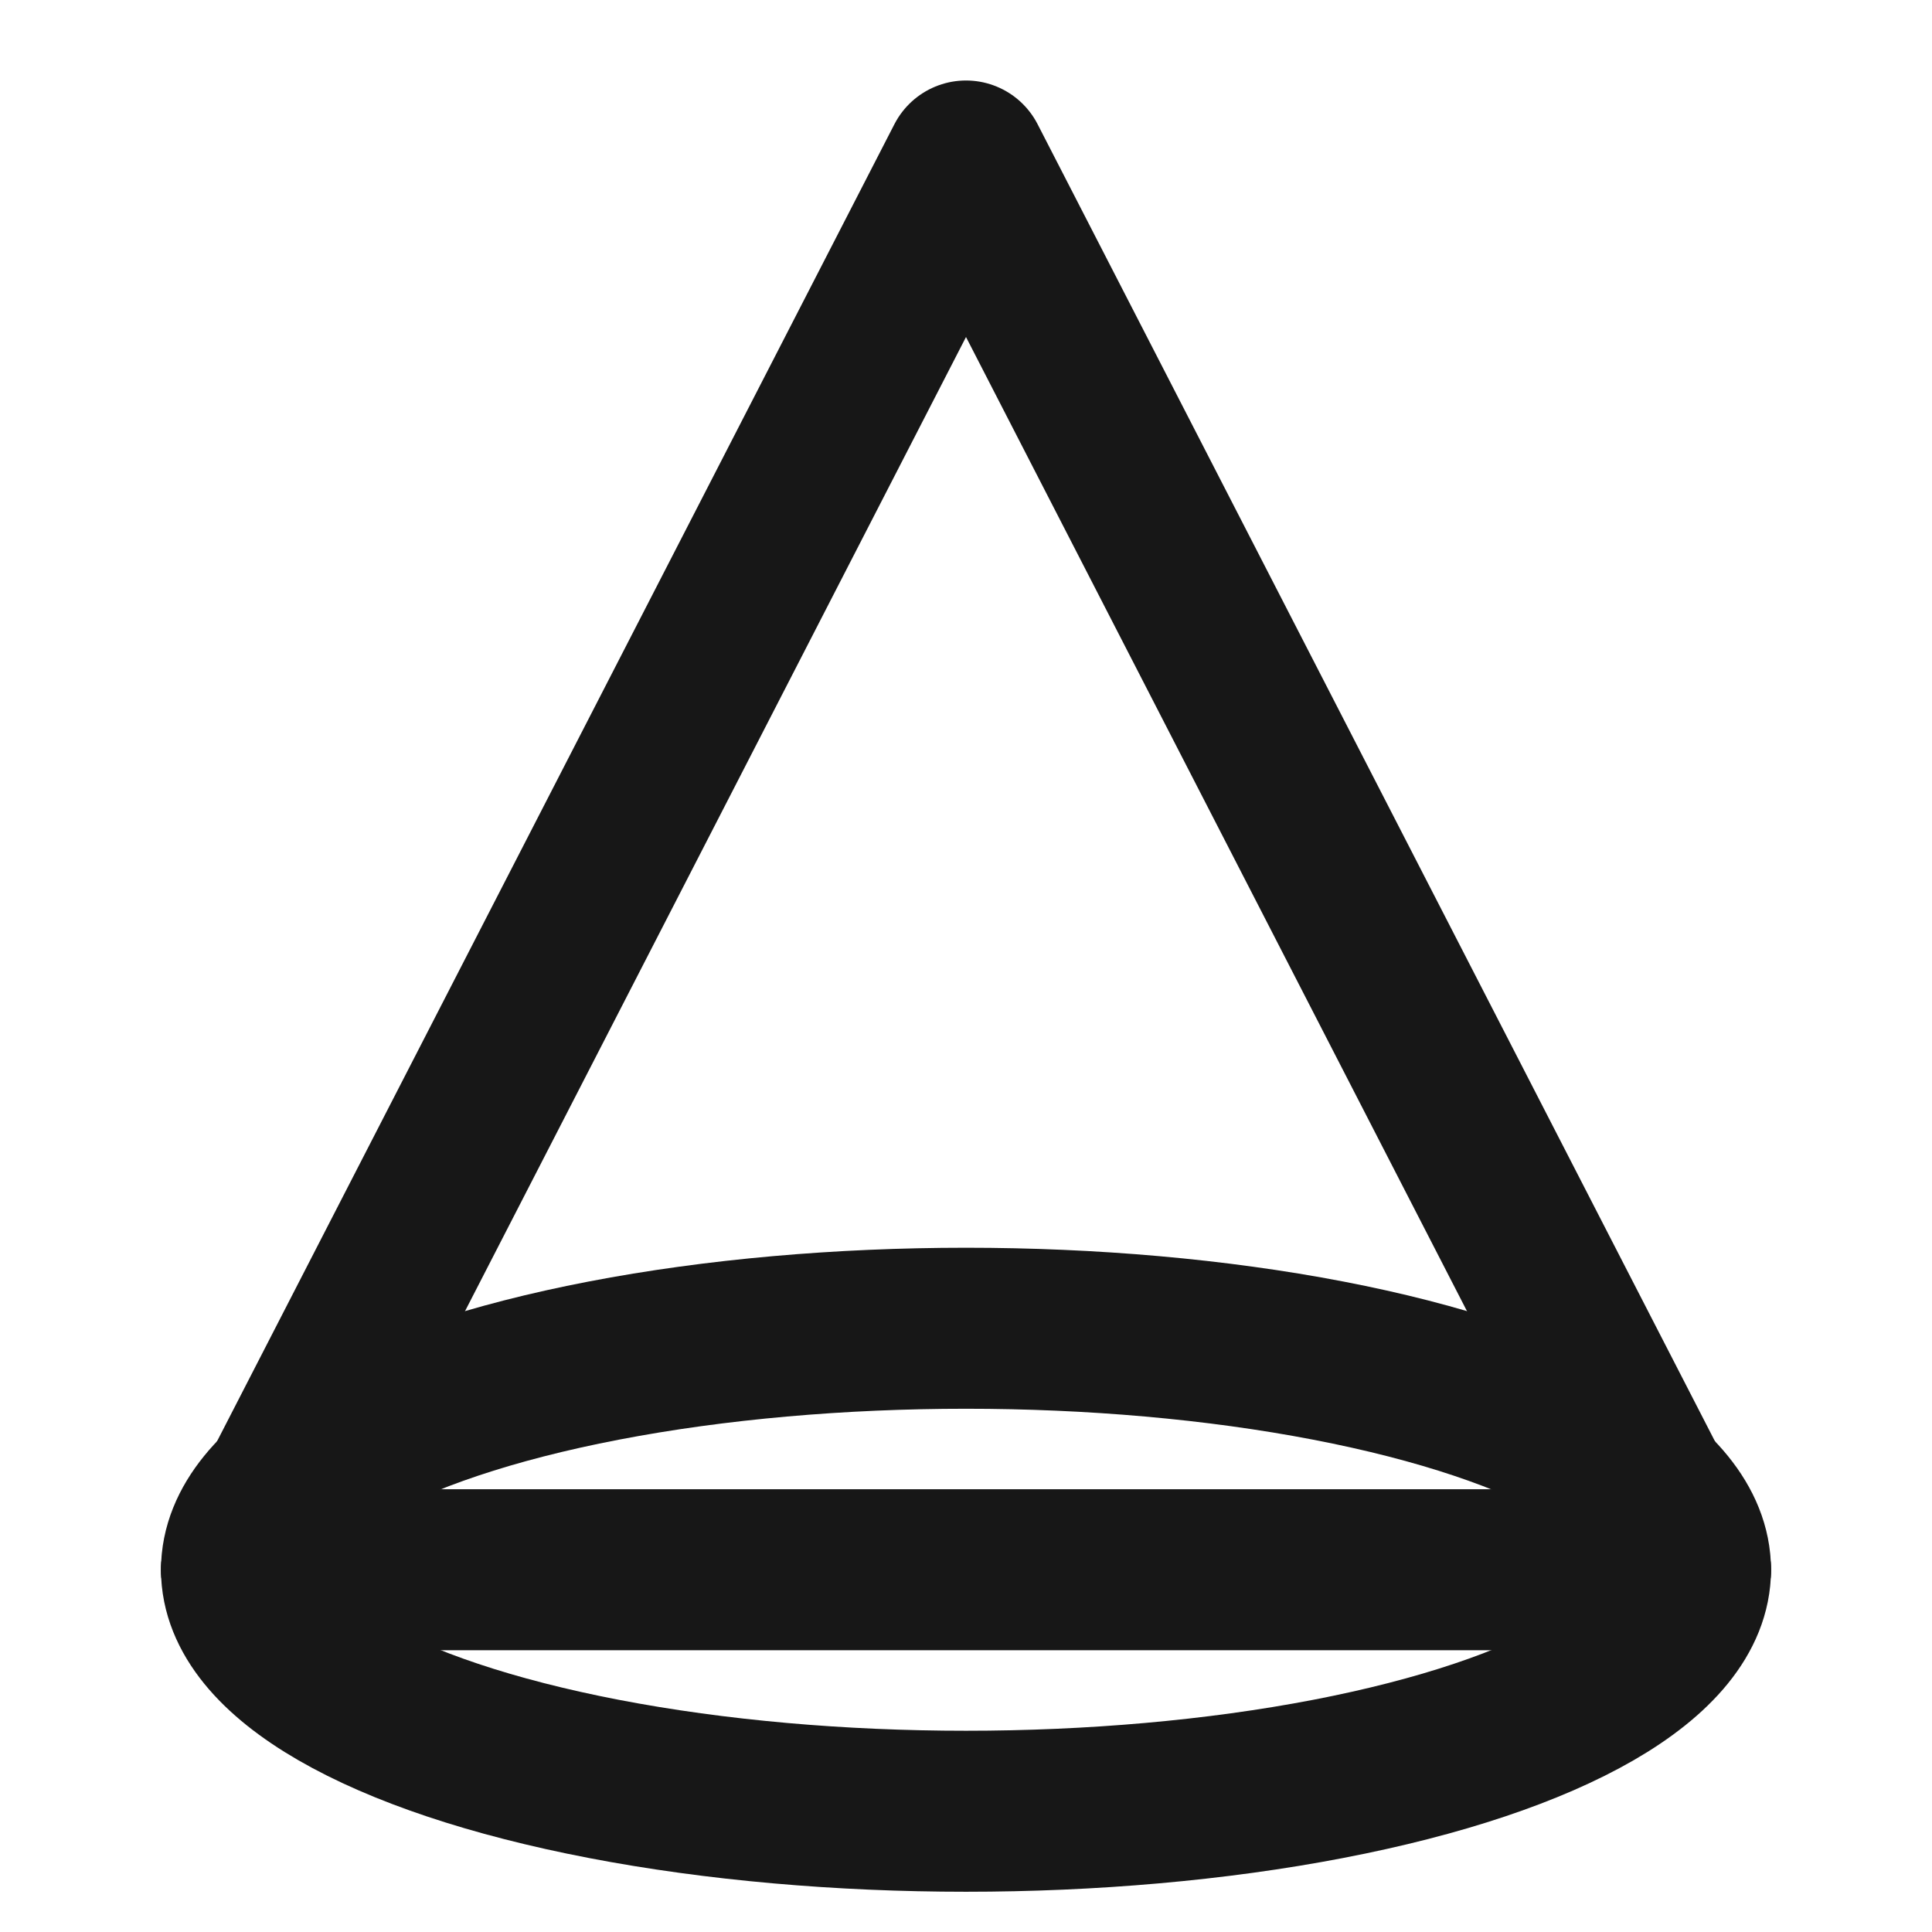 <?xml version="1.0" encoding="UTF-8"?><svg width="24" height="24" viewBox="0 0 48 48" fill="none" xmlns="http://www.w3.org/2000/svg"><ellipse cx="24" cy="39" rx="18" ry="6" stroke="#171717" stroke-width="4" stroke-linejoin="round"/><path d="M6 39H42" stroke="#171717" stroke-width="4" stroke-linecap="round"/><path d="M6 39L24 4L42 39" stroke="#171717" stroke-width="4" stroke-linecap="round" stroke-linejoin="round"/></svg>